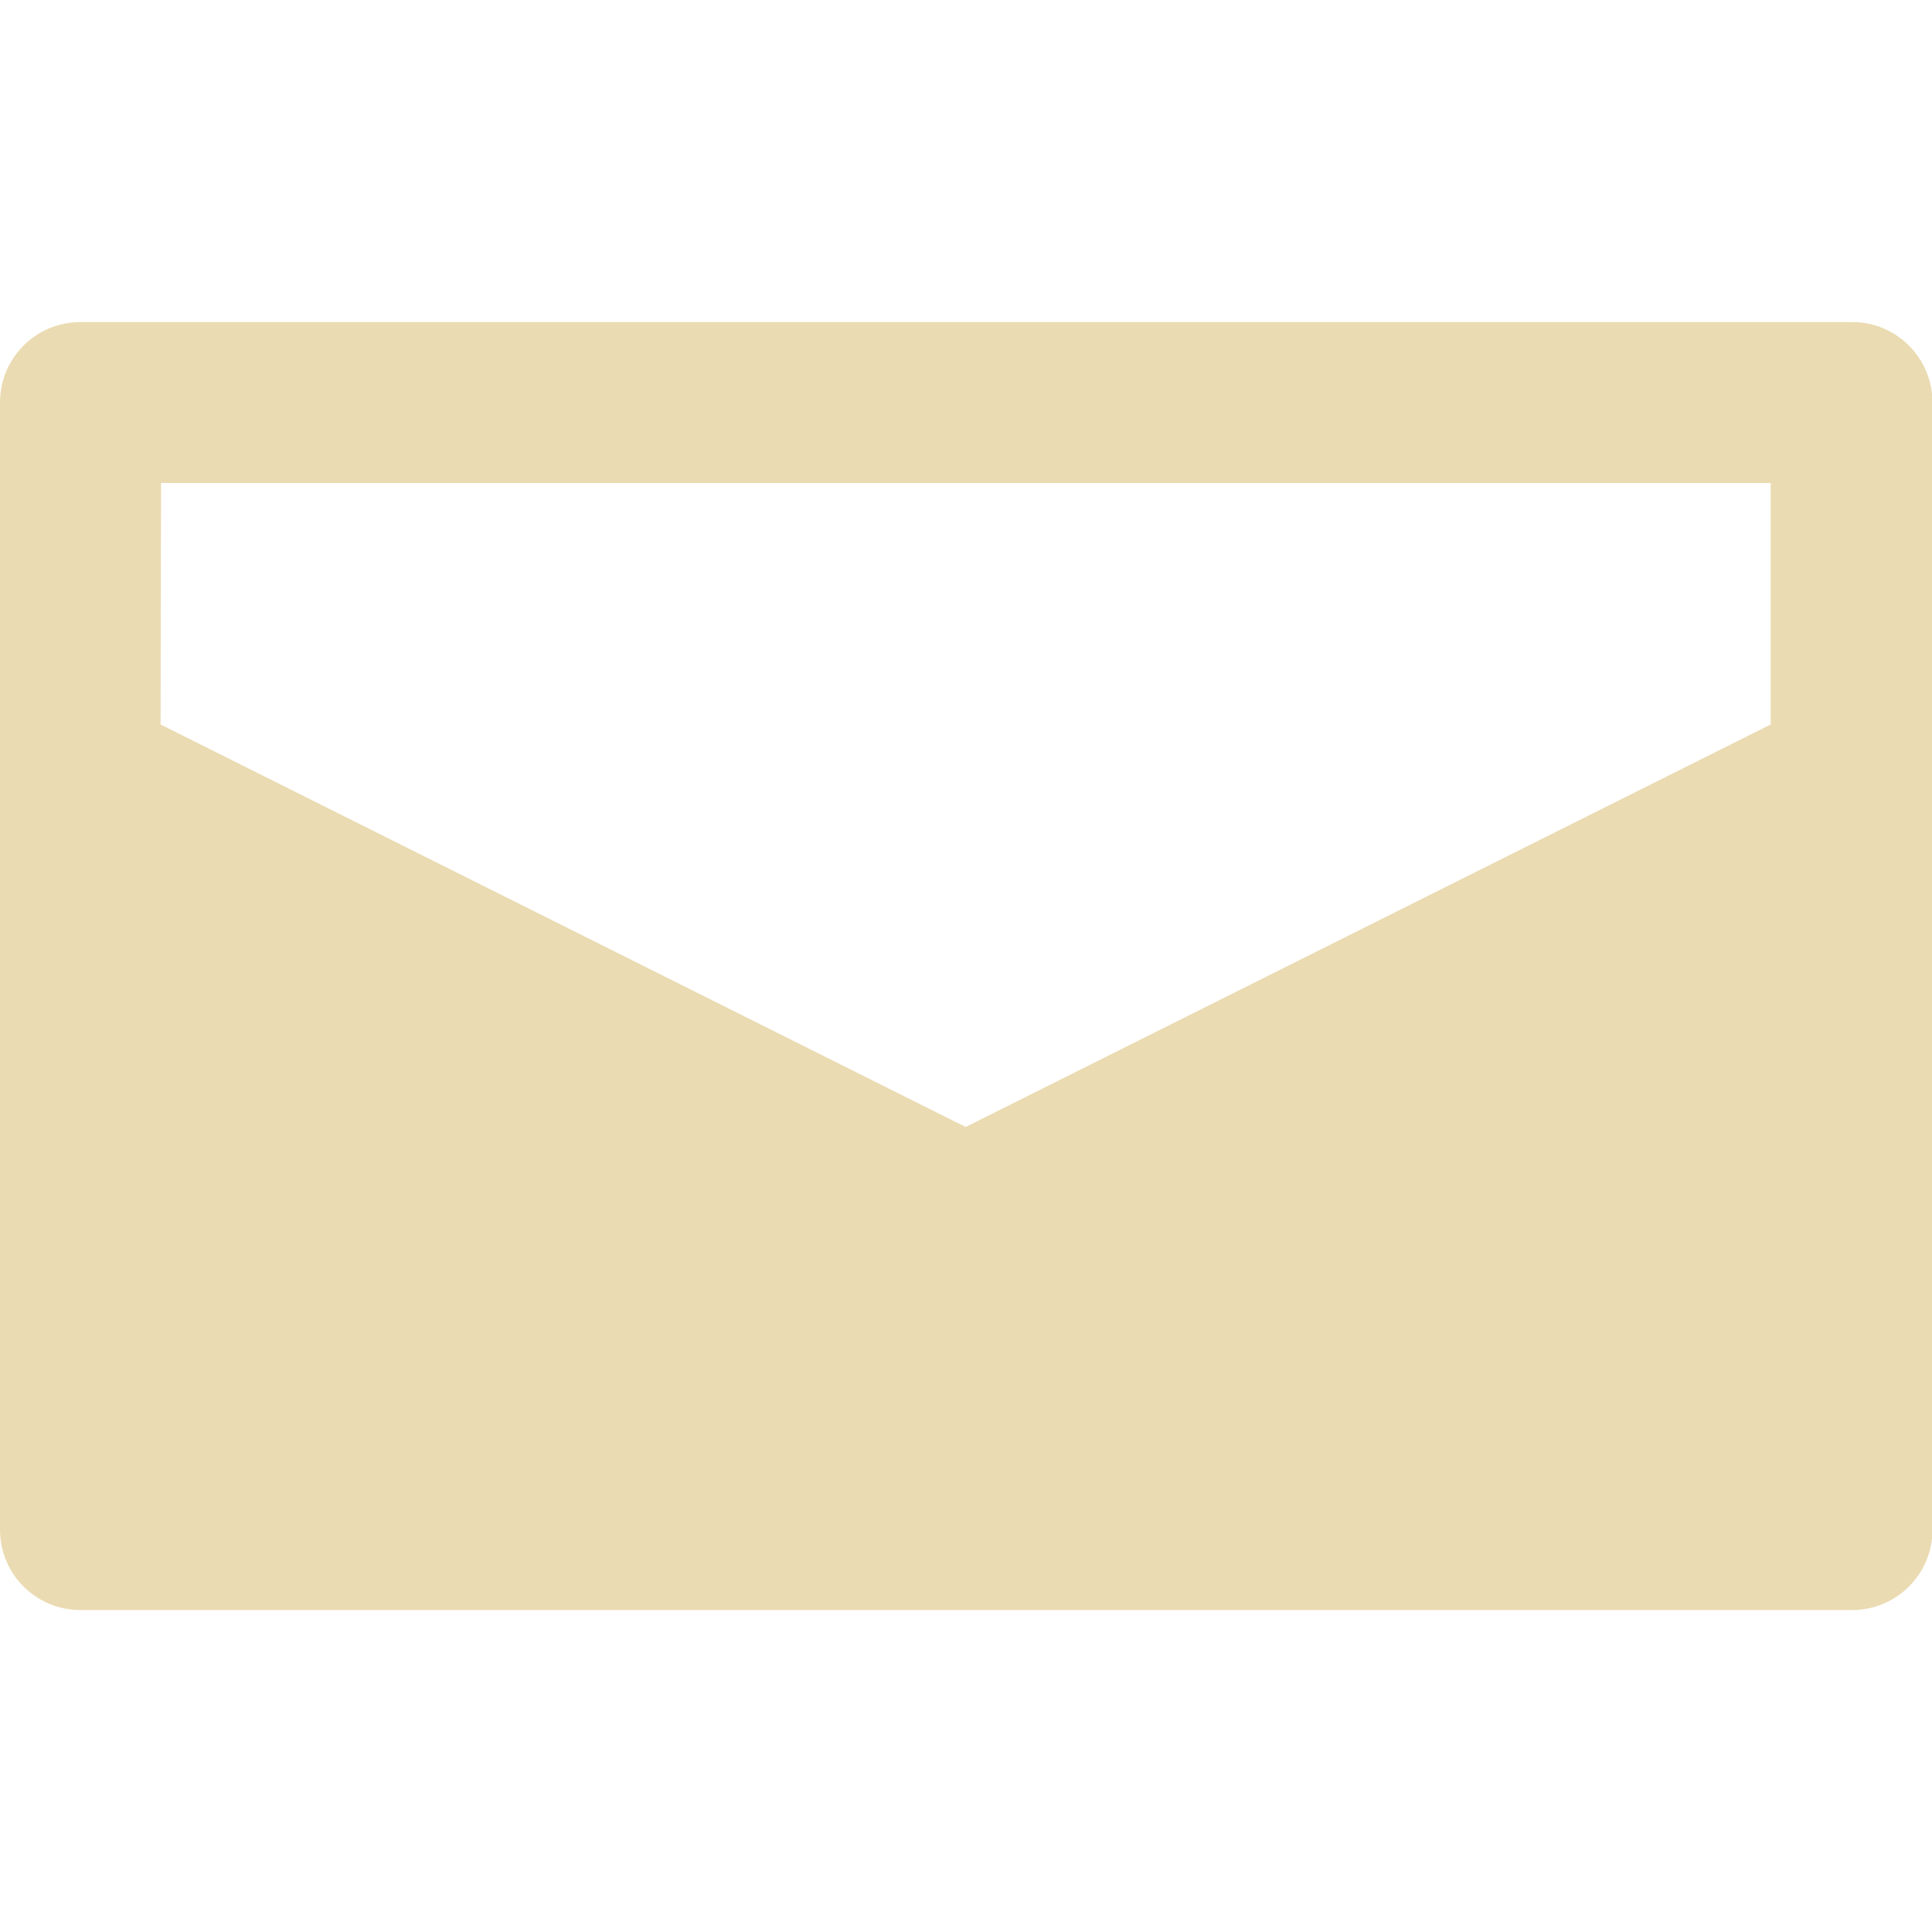 <svg width="16" height="16" version="1.1" xmlns="http://www.w3.org/2000/svg">
  <defs>
    <style id="current-color-scheme" type="text/css">.ColorScheme-Text { color:#ebdbb2; } .ColorScheme-Highlight { color:#458588; }</style>
  </defs>
  <path class="ColorScheme-Text" d="m0.667 2.667c-0.369 0-0.667 0.297-0.667 0.667v9.333c0 0.369 0.297 0.667 0.667 0.667h14.67c0.369 0 0.667-0.297 0.667-0.667v-9.333c0-0.369-0.297-0.667-0.667-0.667zm0.667 1.333h13.33v2l-6.667 3.333-6.667-3.333z" fill="currentColor"/>
</svg>

